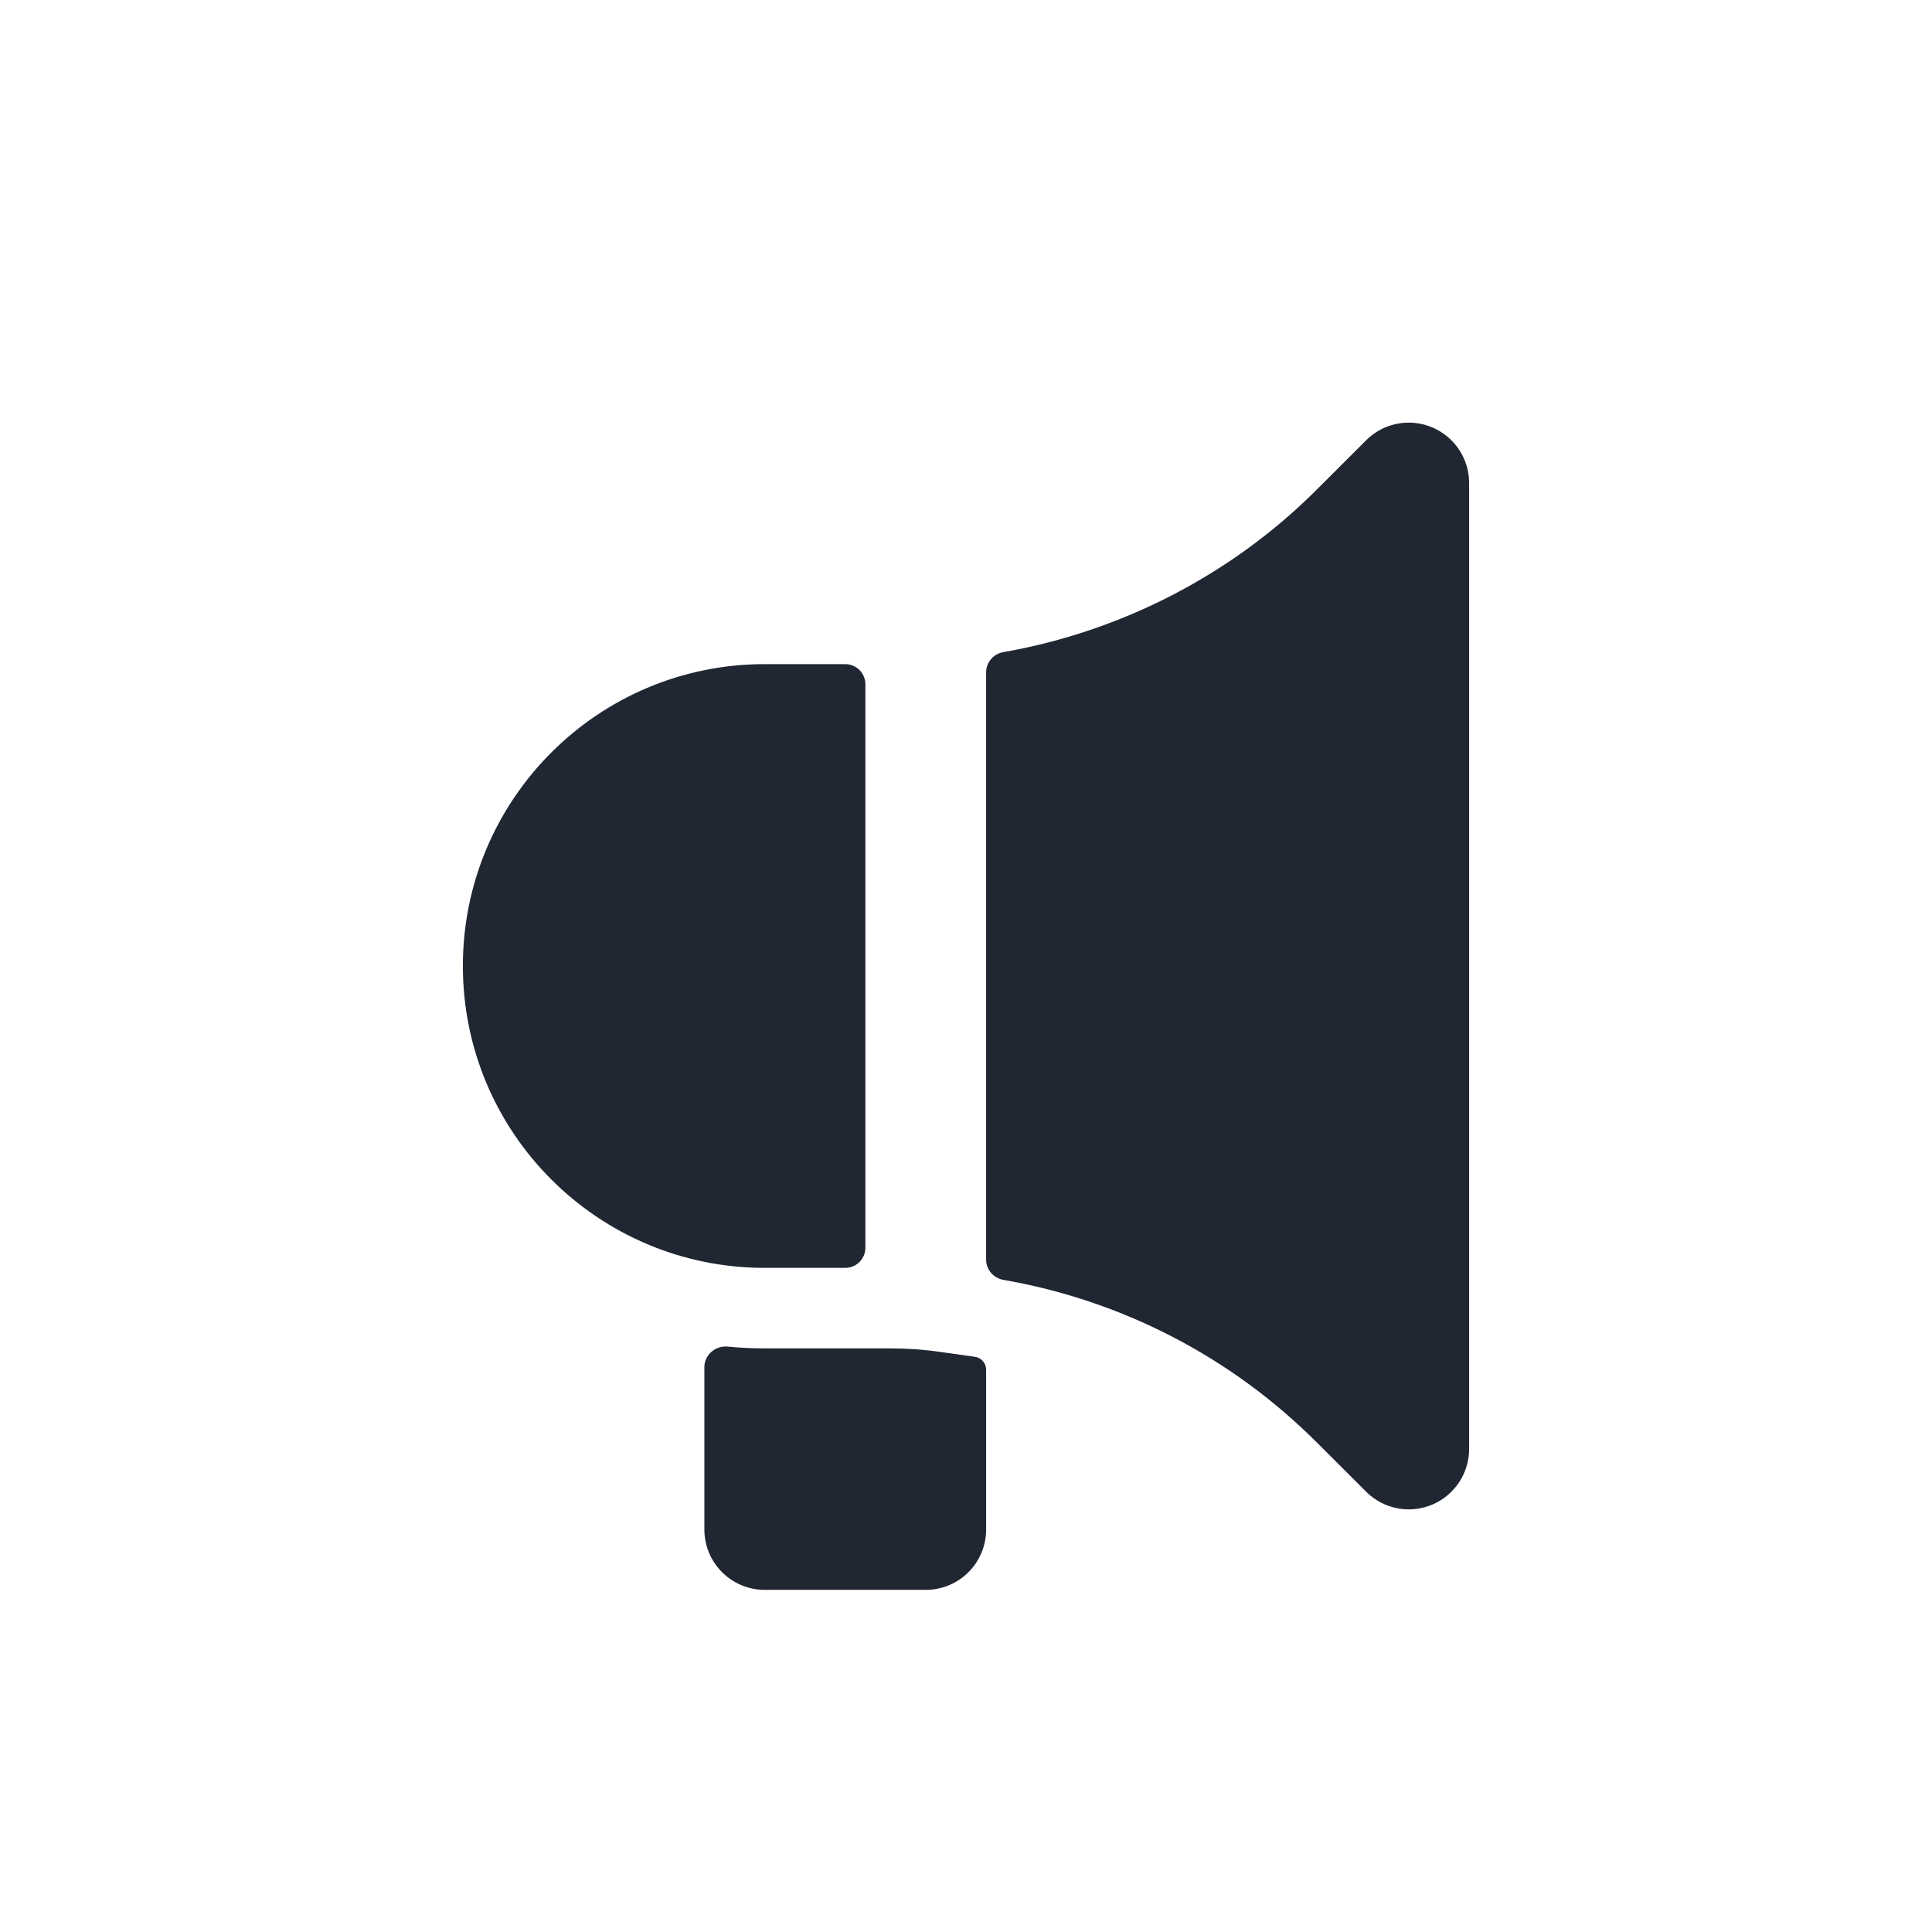 <svg width="24" height="24" viewBox="0 0 24 24" fill="none" xmlns="http://www.w3.org/2000/svg">
<path fill-rule="evenodd" clip-rule="evenodd" d="M18.25 6C18.25 5.697 18.067 5.423 17.787 5.307C17.507 5.191 17.184 5.255 16.97 5.47L16.355 6.084C15.301 7.139 13.93 7.844 12.464 8.101C12.341 8.122 12.25 8.227 12.25 8.352V15.648C12.25 15.772 12.341 15.877 12.464 15.899C13.936 16.154 15.296 16.857 16.355 17.916L16.97 18.53C17.184 18.745 17.507 18.809 17.787 18.693C18.067 18.577 18.25 18.303 18.25 18V6ZM5.75 12C5.75 14.071 7.429 15.75 9.5 15.75H10.5C10.638 15.75 10.75 15.638 10.75 15.5V8.5C10.75 8.362 10.638 8.25 10.5 8.25H9.5C7.429 8.25 5.75 9.929 5.75 12ZM8.75 16.984C8.75 16.83 8.887 16.713 9.04 16.728C9.192 16.743 9.345 16.75 9.5 16.75H11.067C11.273 16.75 11.478 16.765 11.681 16.794L12.113 16.855C12.192 16.867 12.25 16.935 12.25 17.015V19C12.25 19.414 11.914 19.75 11.5 19.75H9.5C9.086 19.75 8.75 19.414 8.75 19V16.984Z" fill="#202733"/>
</svg>
